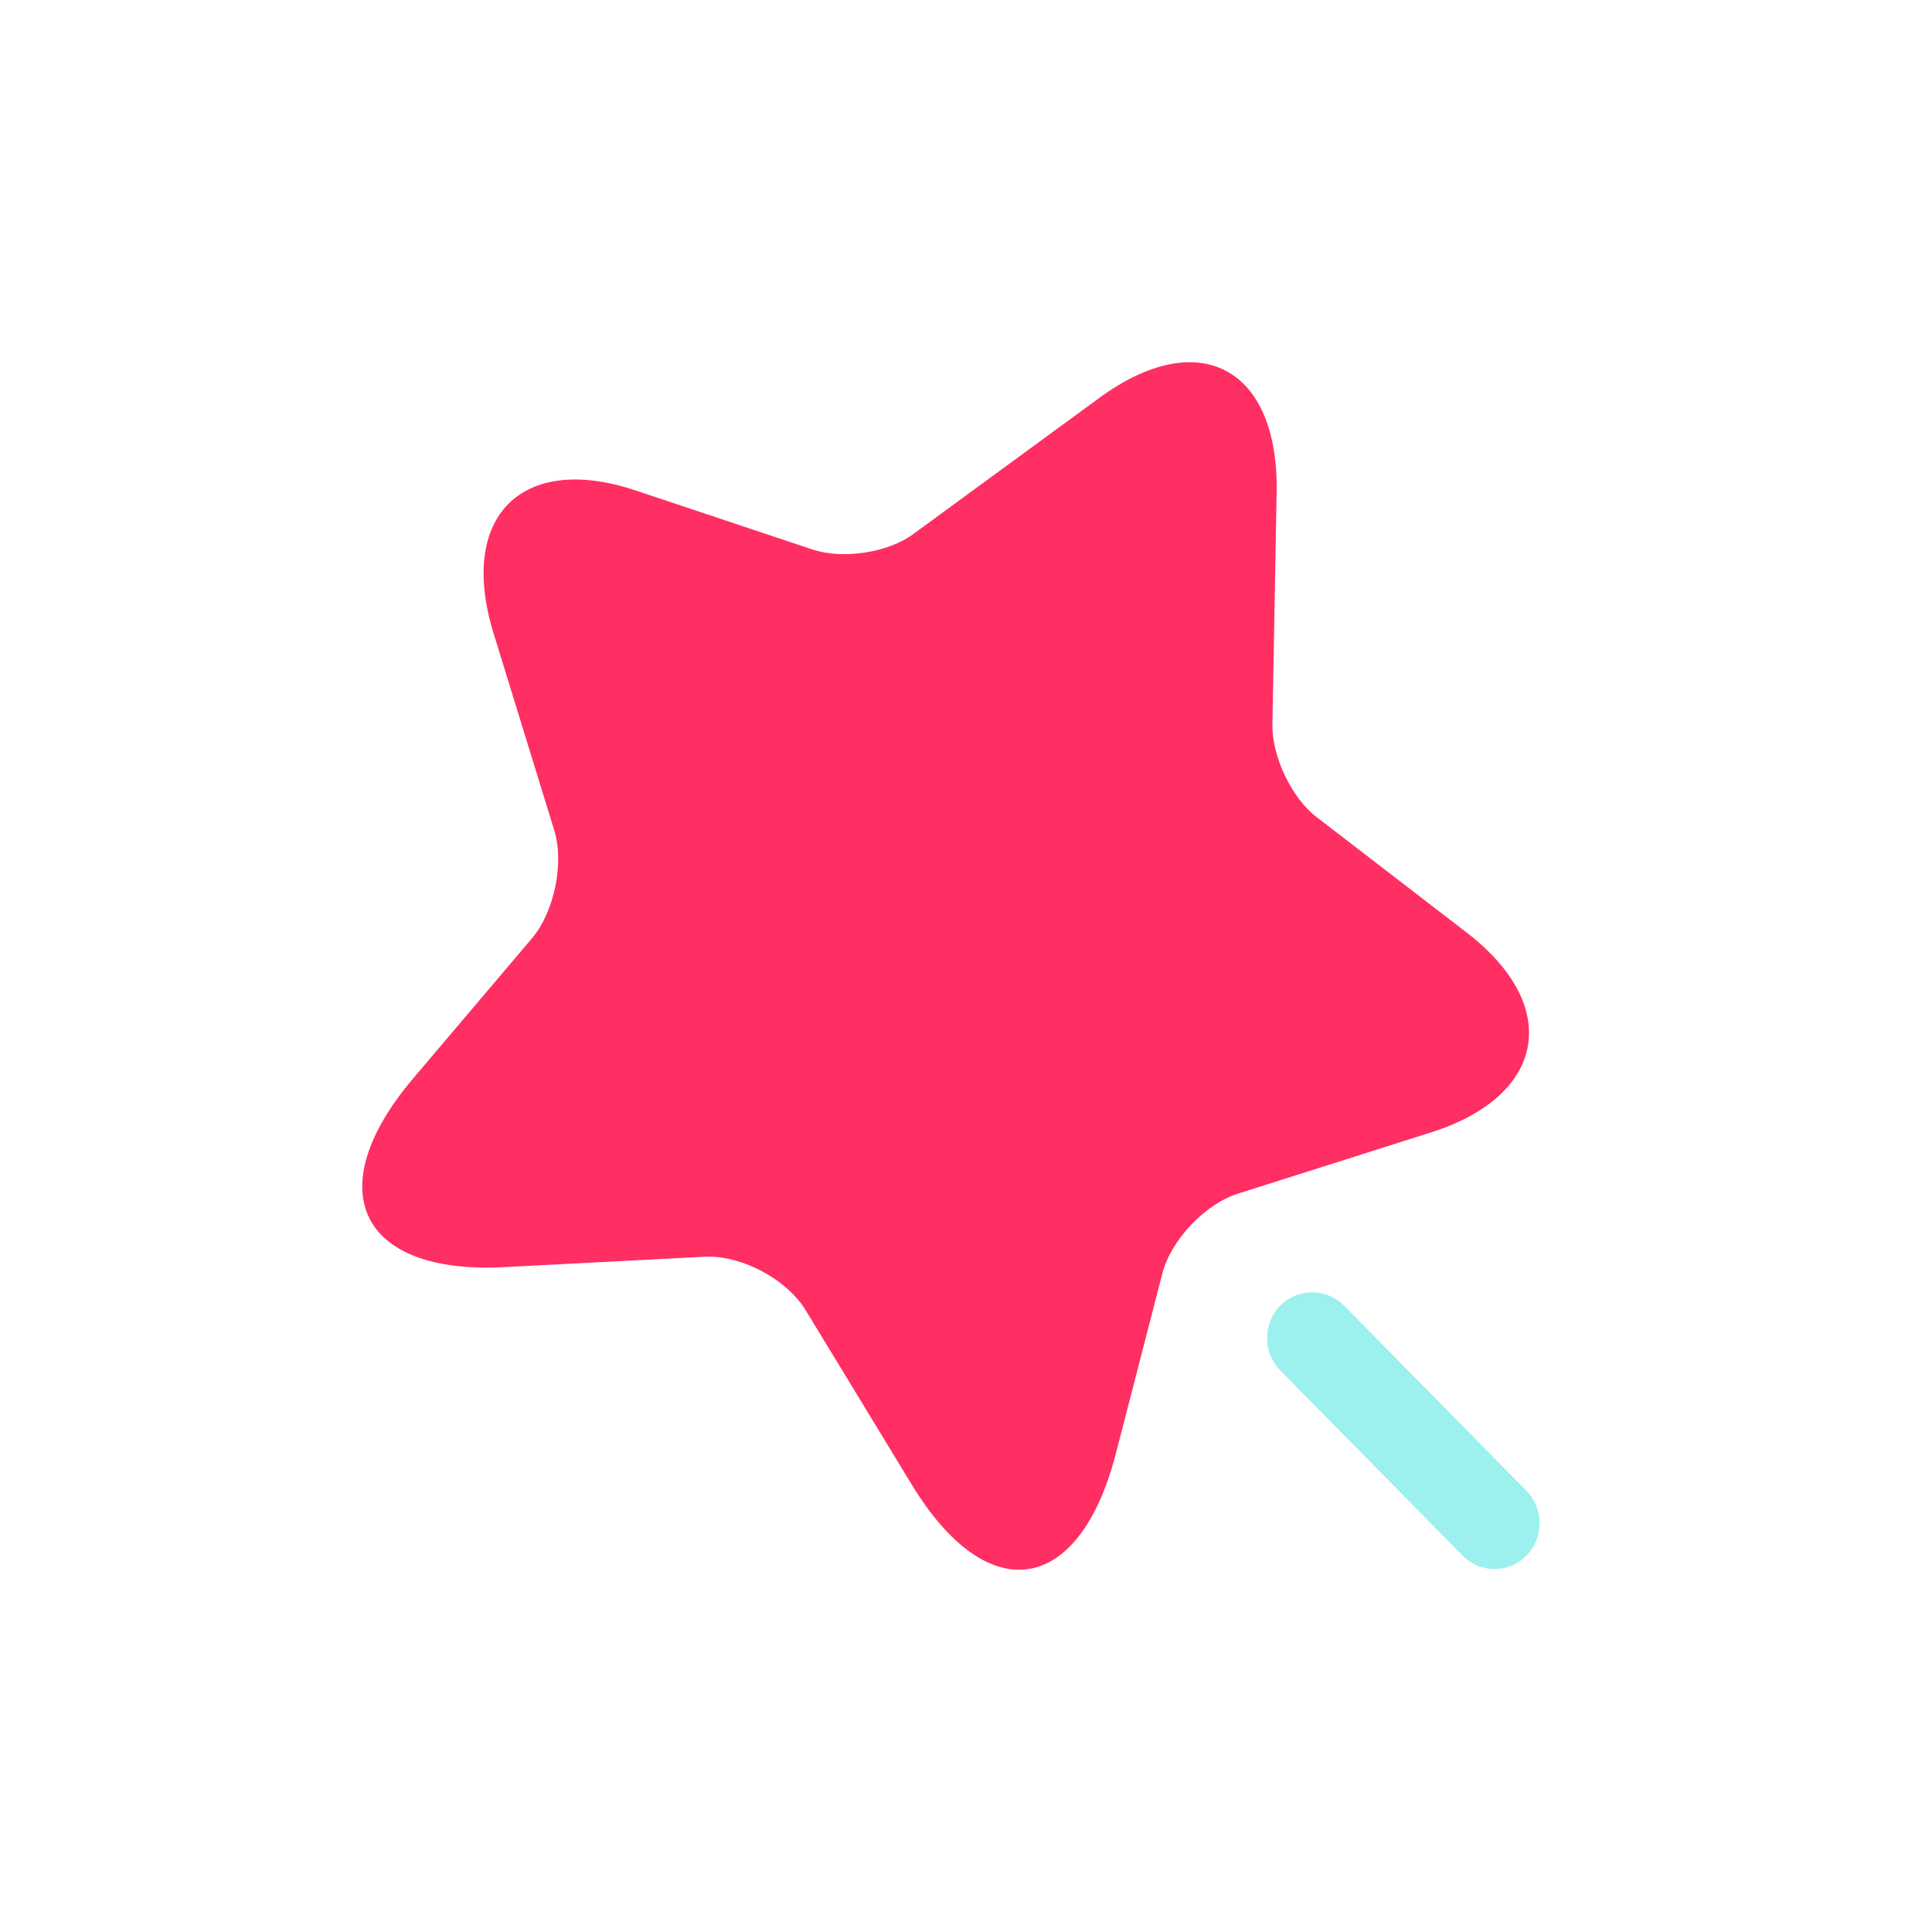 <?xml version="1.0" encoding="UTF-8"?>
<svg width="64px" height="64px" viewBox="0 0 64 64" version="1.1" xmlns="http://www.w3.org/2000/svg" xmlns:xlink="http://www.w3.org/1999/xlink">
    <title>comments copy</title>
    <g id="comments-copy" stroke="none" stroke-width="1" fill="none" fill-rule="evenodd">
        <g id="magic-star.1" transform="translate(12, 12)" fill-rule="nonzero">
            <path d="M30.29,4.326 L30.15,11.999 C30.13,13.051 30.789,14.448 31.626,15.076 L36.572,18.882 C39.743,21.311 39.224,24.287 35.435,25.502 L28.994,27.546 C27.917,27.89 26.78,29.085 26.501,30.198 L24.965,36.15 C23.749,40.847 20.718,41.312 18.205,37.183 L14.695,31.413 C14.057,30.36 12.541,29.571 11.345,29.631 L4.684,29.976 C-0.082,30.219 -1.438,27.425 1.673,23.74 L5.621,19.084 C6.359,18.214 6.698,16.594 6.359,15.501 L4.345,8.962 C3.168,5.116 5.282,2.99 9.051,4.245 L14.934,6.209 C15.932,6.533 17.427,6.31 18.265,5.683 L24.407,1.188 C27.718,-1.241 30.37,0.176 30.29,4.326 Z" id="Path" fill="#FF2E63"></path>
            <path d="M38.566,37.385 L32.524,31.251 C31.945,30.664 30.988,30.664 30.41,31.251 C29.831,31.838 29.831,32.81 30.41,33.397 L36.452,39.531 C36.751,39.835 37.13,39.977 37.509,39.977 C37.888,39.977 38.267,39.835 38.566,39.531 C39.145,38.944 39.145,37.972 38.566,37.385 Z" id="Path" fill="#08D9D6" opacity="0.4"></path>
        </g>
    </g>
</svg>